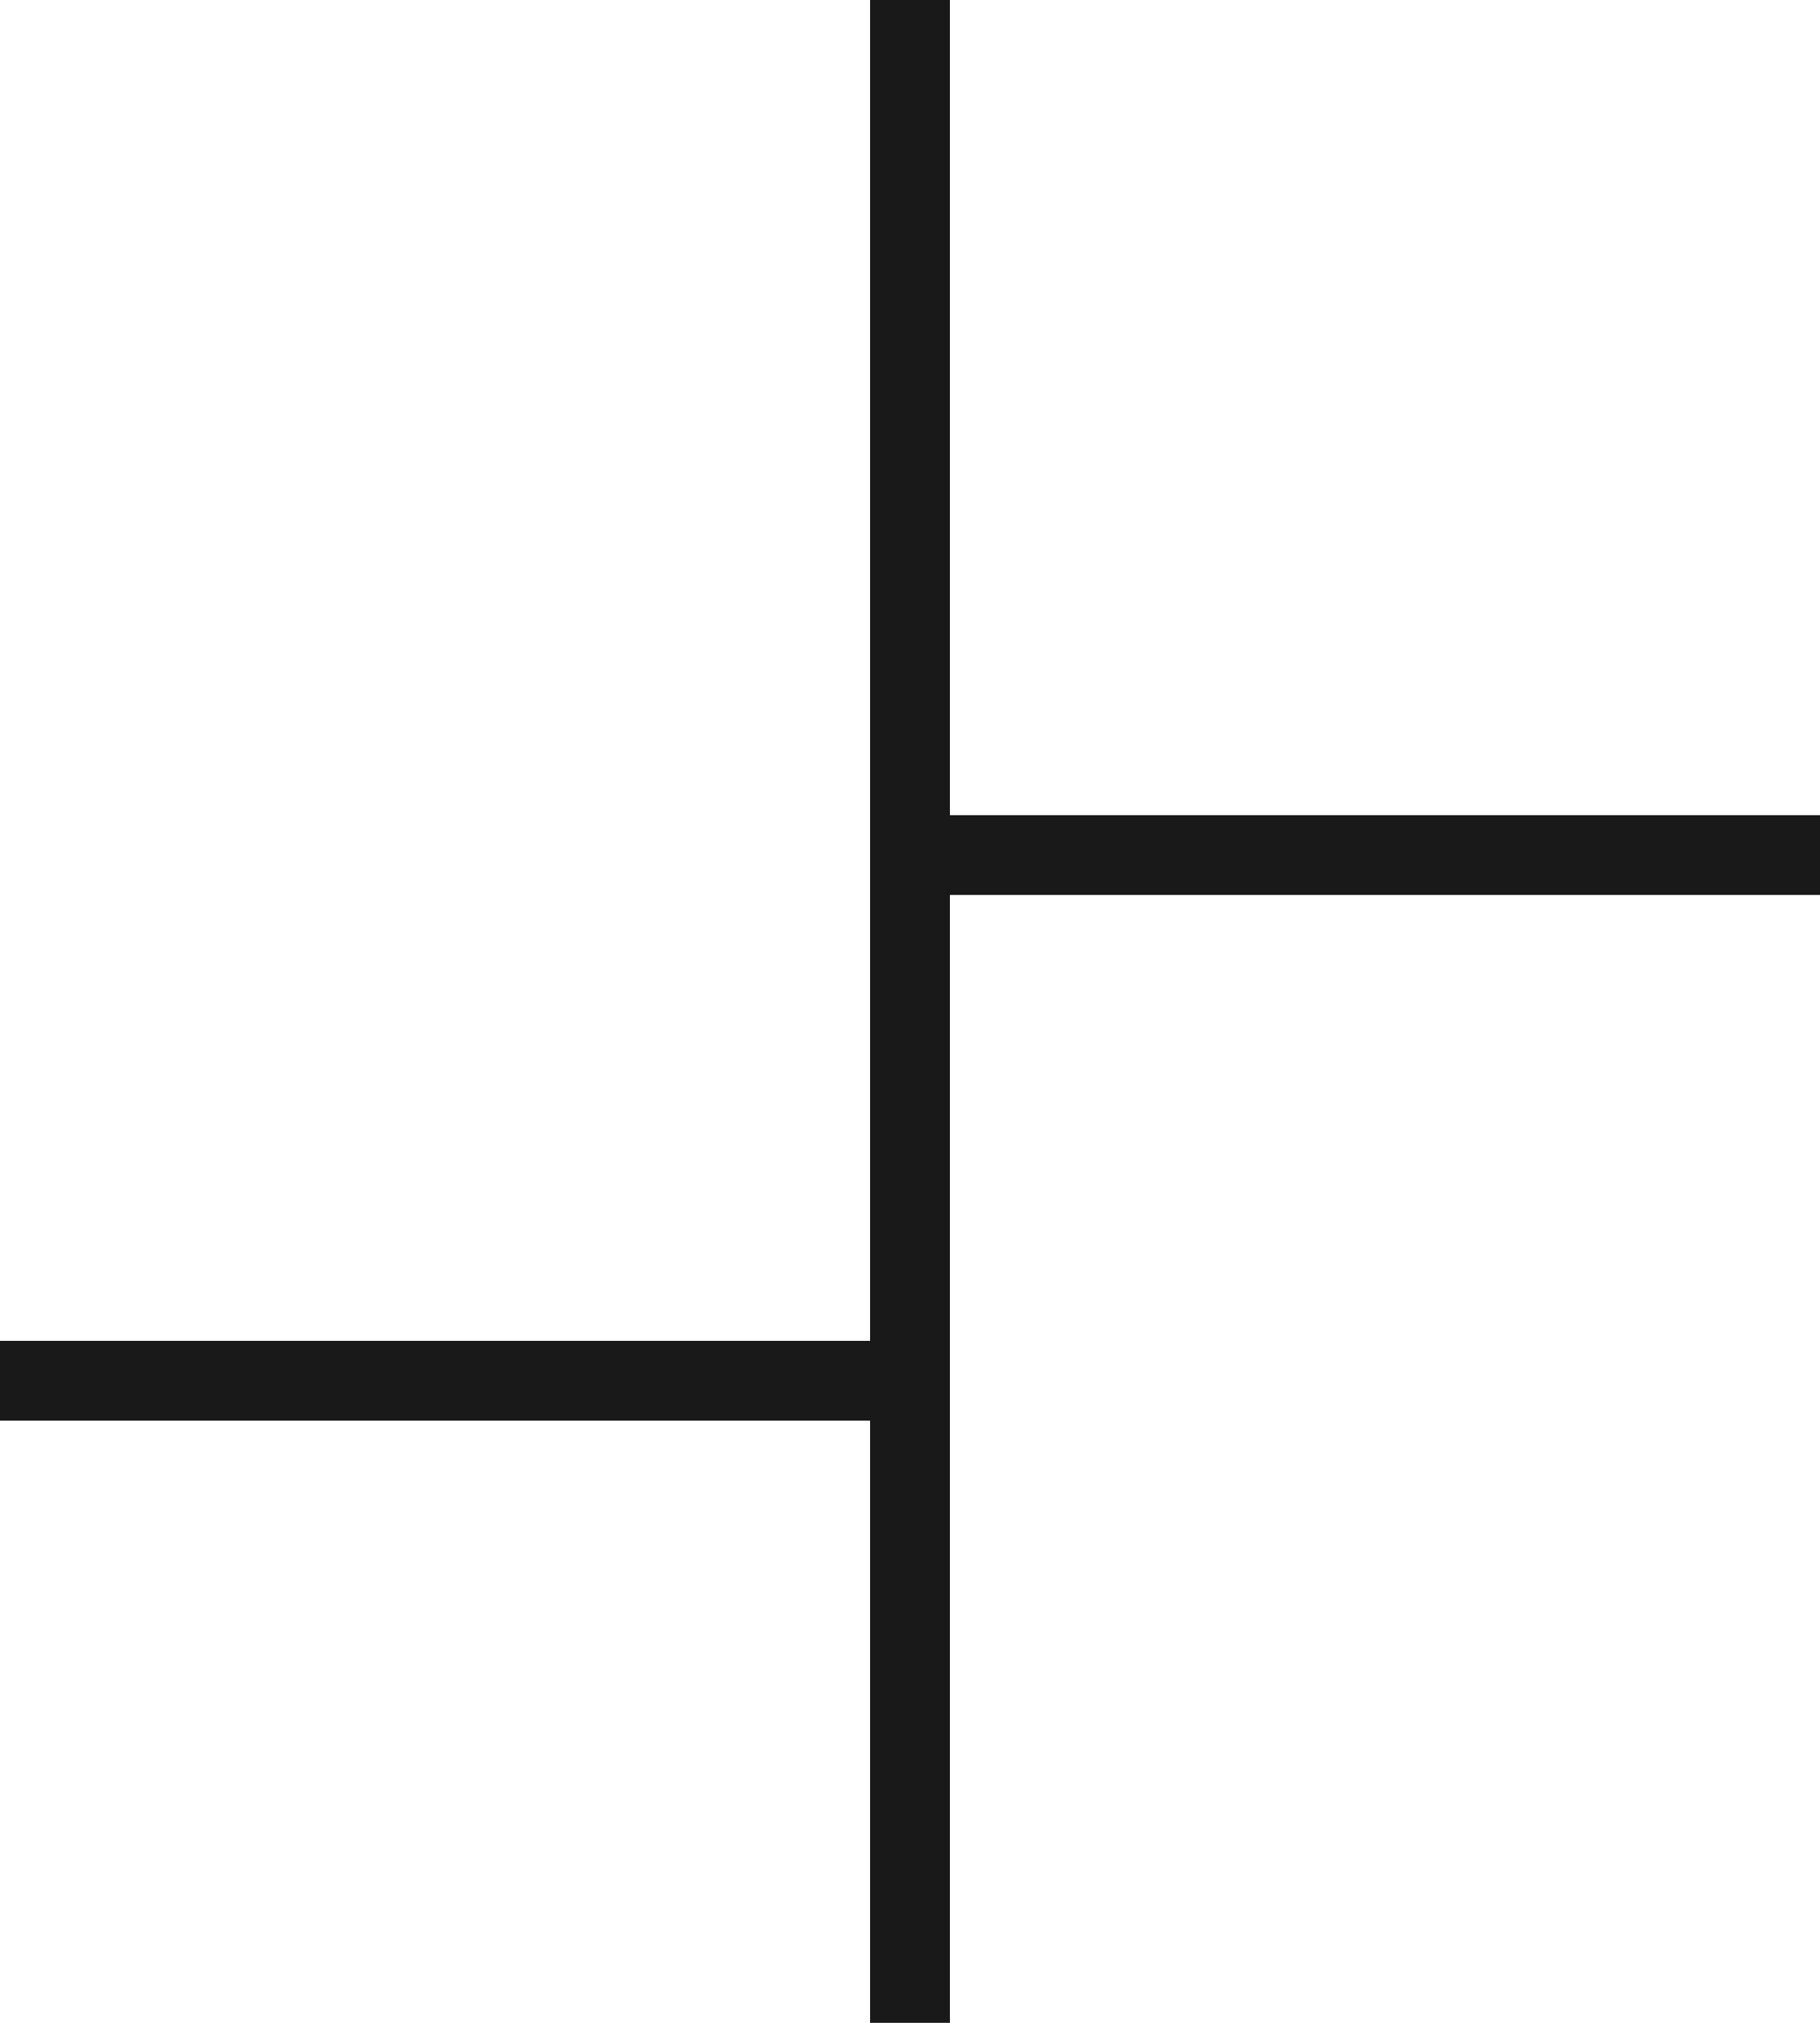<?xml version="1.0" encoding="UTF-8"?>
<!DOCTYPE svg PUBLIC "-//W3C//DTD SVG 1.1//EN" "http://www.w3.org/Graphics/SVG/1.1/DTD/svg11.dtd">
<!-- Creator: CorelDRAW 2020 (64-Bit) -->
<svg xmlns="http://www.w3.org/2000/svg" xml:space="preserve" width="547px" height="608px" version="1.1" style="shape-rendering:geometricPrecision; text-rendering:geometricPrecision; image-rendering:optimizeQuality; fill-rule:evenodd; clip-rule:evenodd"
viewBox="0 0 547 608"
 xmlns:xlink="http://www.w3.org/1999/xlink"
 xmlns:xodm="http://www.corel.com/coreldraw/odm/2003">
 <defs>
  <style type="text/css">
   <![CDATA[
    .fil0 {fill:#191919}
   ]]>
  </style>
 </defs>
 <g id="Слой_x0020_1">
  <path class="fil0" d="M261.5 0c0,134.333 0,268.667 0,403l-261.5 0 0 24 261.5 0 0 181 24 0 0 -339 261.5 0 0 -24 -261.5 0 0 -245 -24 0z"/>
 </g>
</svg>
